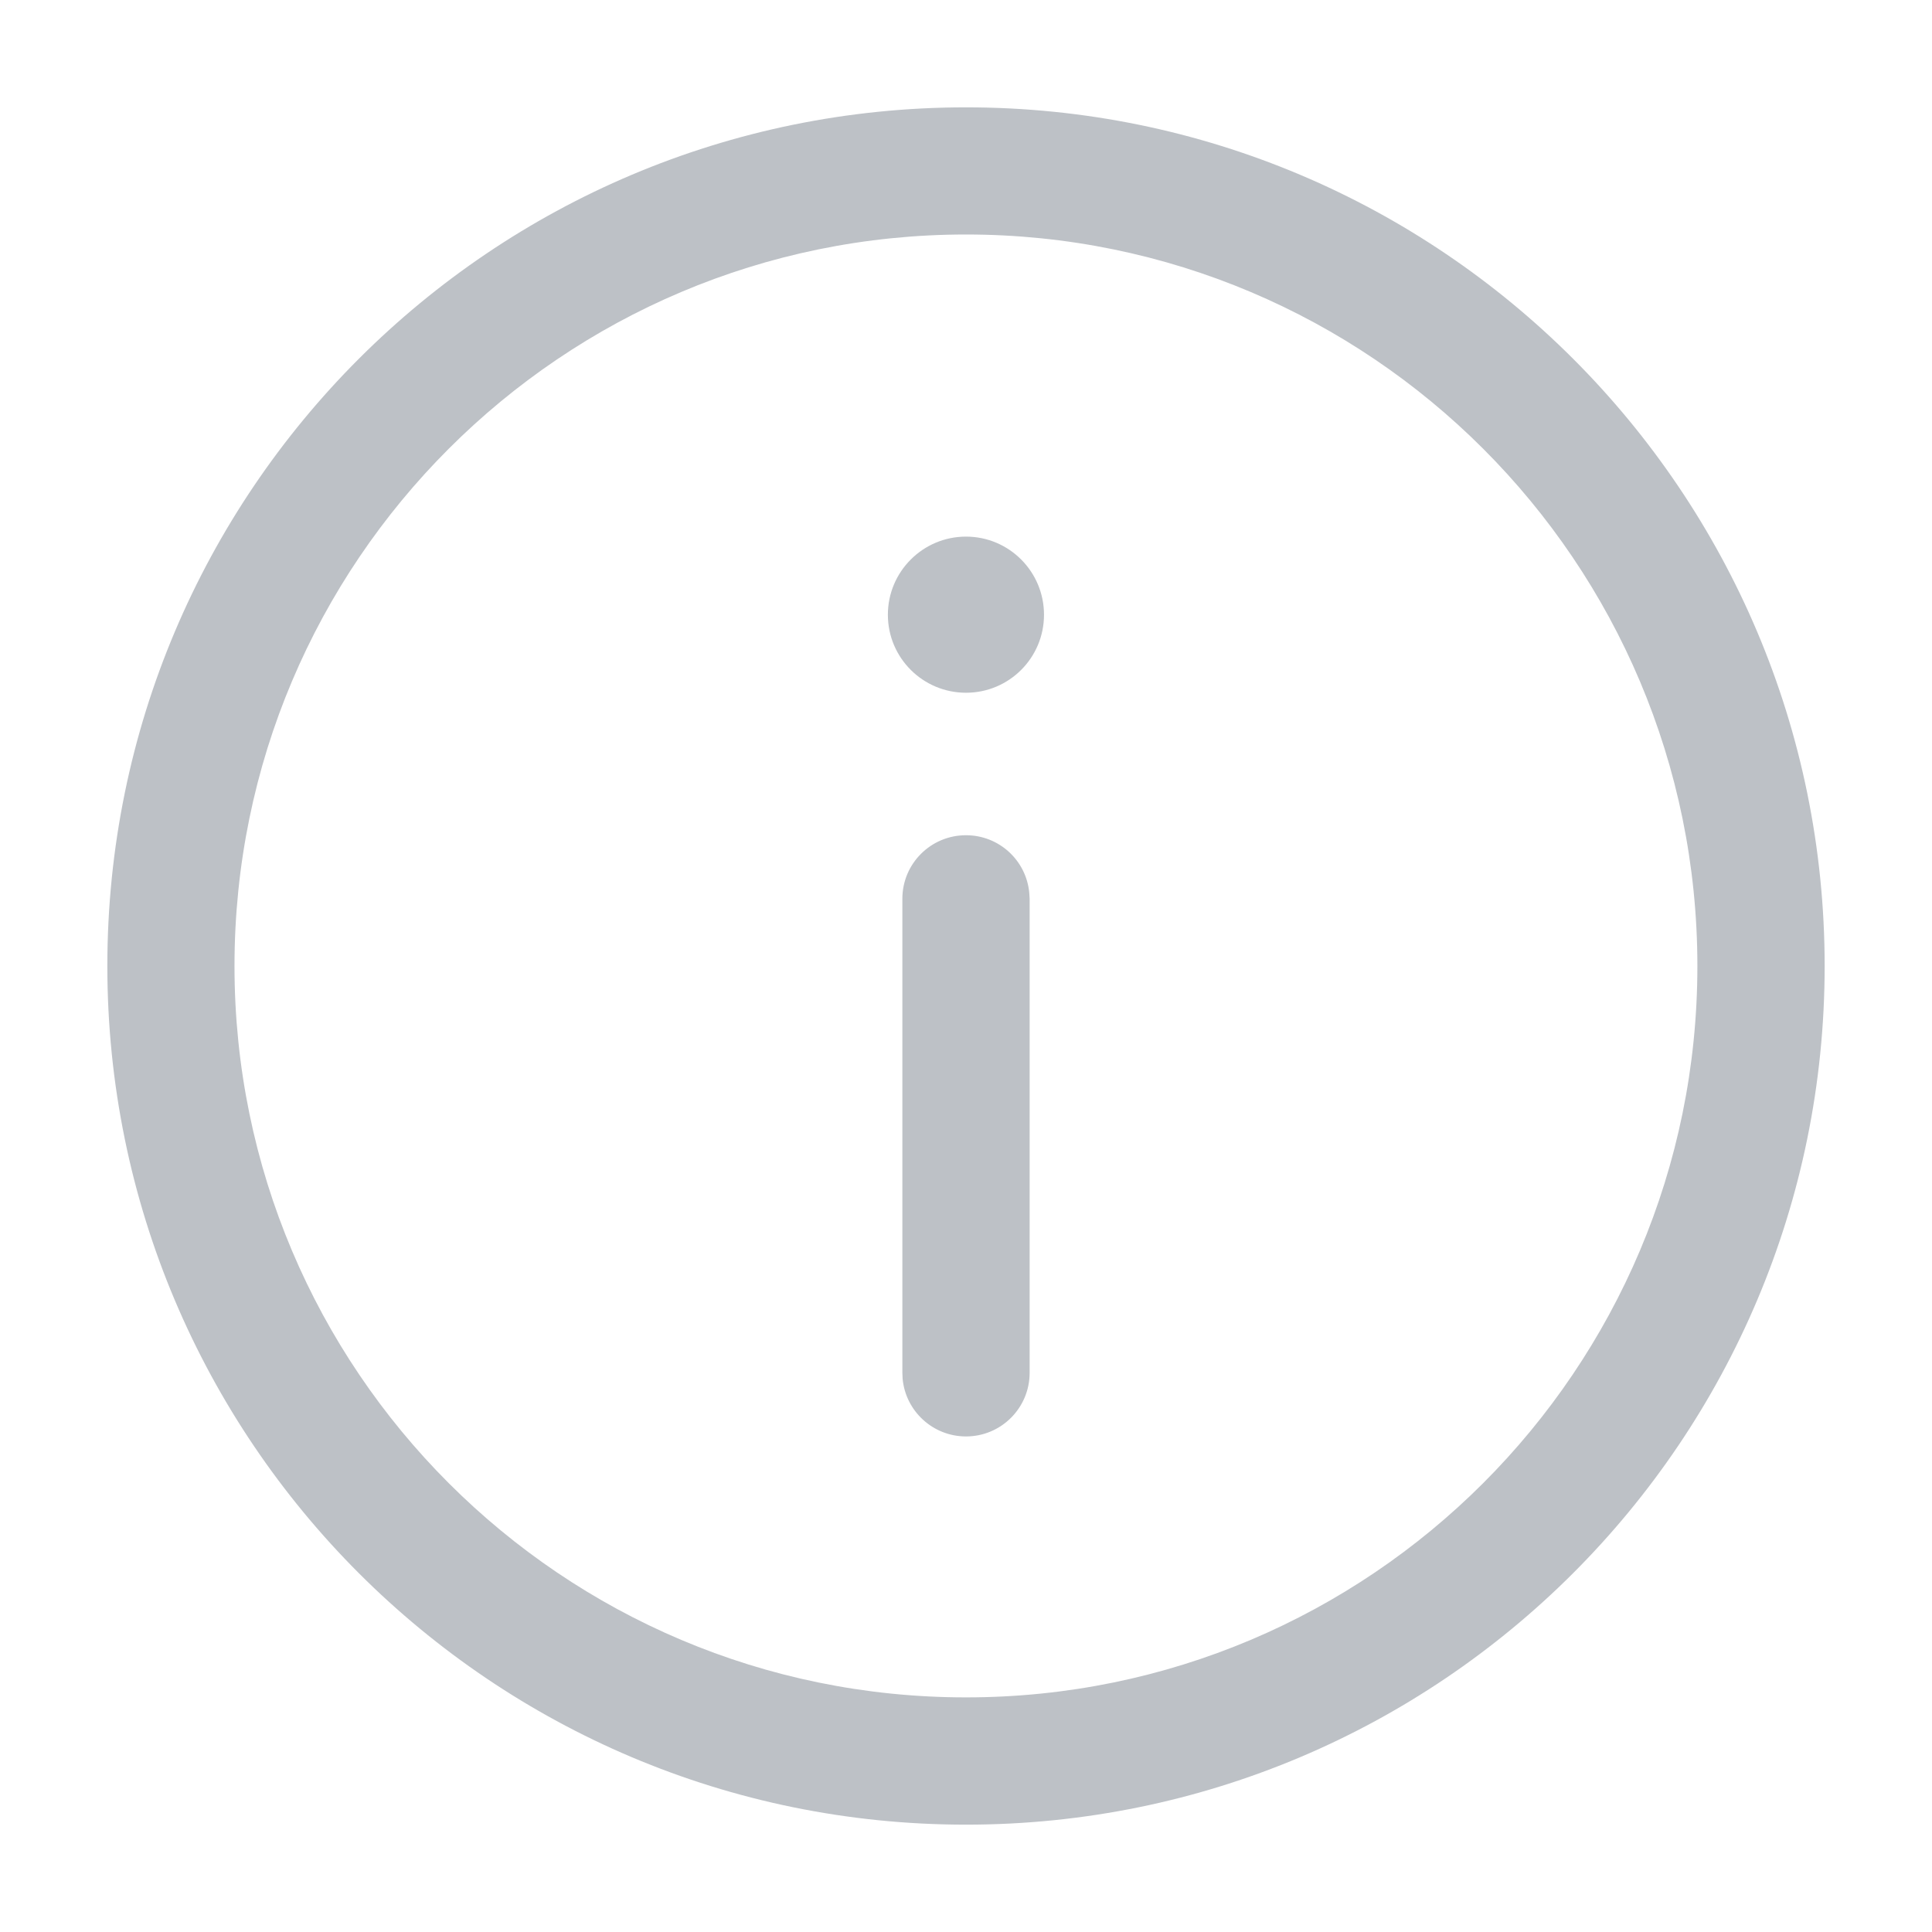 <svg width="16" height="16" viewBox="0 0 16 16" fill="none" xmlns="http://www.w3.org/2000/svg">
<path fill-rule="evenodd" clip-rule="evenodd" d="M0.889 8C0.889 4.072 4.072 0.889 8 0.889C11.927 0.889 15.111 4.072 15.111 8C15.111 11.927 11.927 15.111 8 15.111C4.072 15.111 0.889 11.927 0.889 8ZM14.057 8C14.057 4.654 11.345 1.942 8 1.942C4.654 1.942 1.942 4.654 1.942 8C1.942 11.345 4.654 14.057 8 14.057C11.345 14.057 14.057 11.345 14.057 8ZM8 6.917C8.275 6.917 8.5 7.127 8.524 7.395L8.527 7.443V11.369C8.527 11.66 8.291 11.896 8 11.896C7.725 11.896 7.499 11.685 7.475 11.417L7.473 11.369V7.443C7.473 7.152 7.709 6.917 8 6.917ZM8 5.737C8.357 5.737 8.646 5.448 8.646 5.091C8.646 4.734 8.357 4.444 8 4.444C7.643 4.444 7.353 4.734 7.353 5.091C7.353 5.448 7.643 5.737 8 5.737Z" fill="#BDC1C6"/>
</svg>
